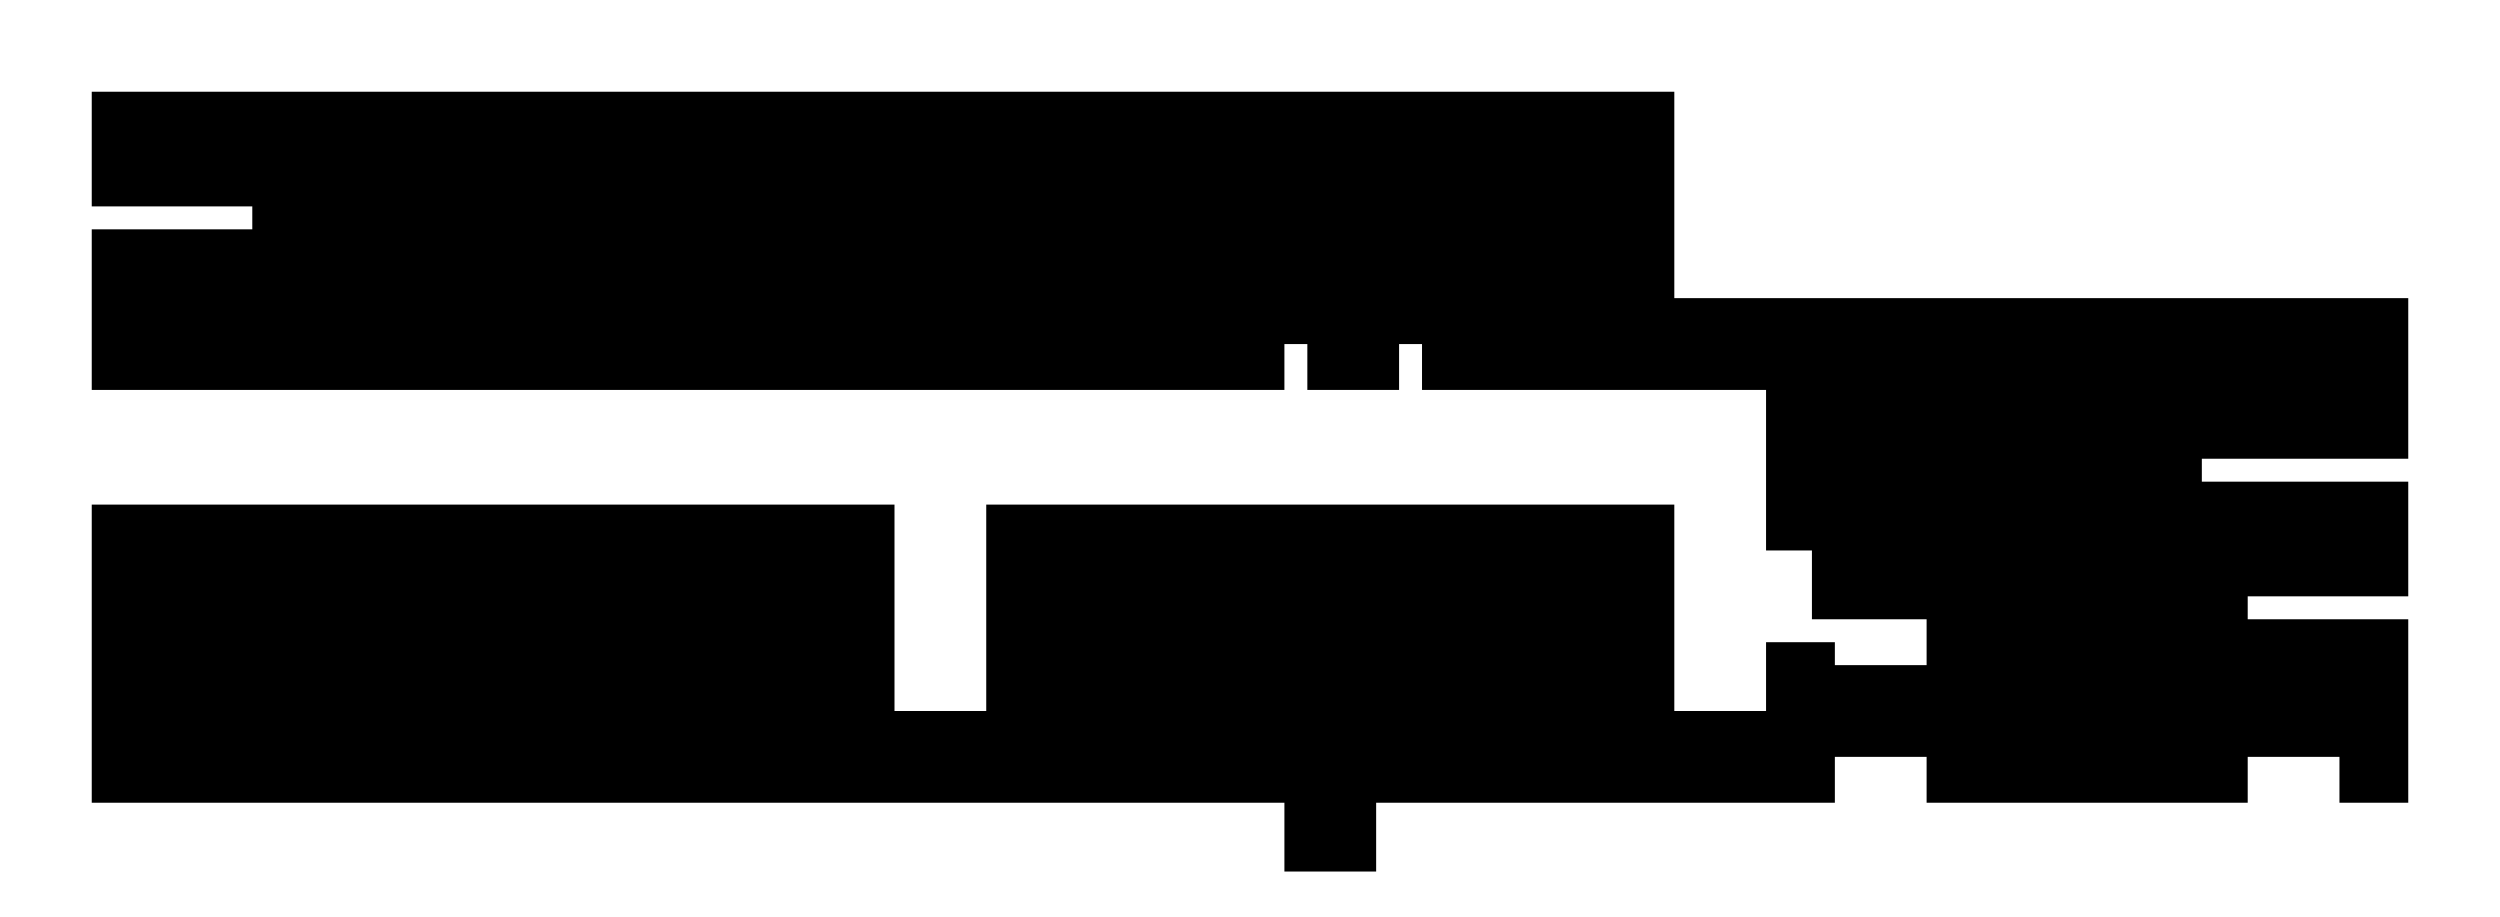 <?xml version="1.0" encoding="UTF-8" standalone="no"?>
<!-- Created with Inkscape (http://www.inkscape.org/) -->

<svg
   version="1.1"
   id="svg399"
   width="581.333"
   height="213.333"
   viewBox="0 0 581.333 213.333"
   sodipodi:docname="Level_1_Col.svg"
   inkscape:version="1.1.2 (b8e25be833, 2022-02-05)"
   xmlns:inkscape="http://www.inkscape.org/namespaces/inkscape"
   xmlns:sodipodi="http://sodipodi.sourceforge.net/DTD/sodipodi-0.dtd"
   xmlns="http://www.w3.org/2000/svg"
   xmlns:svg="http://www.w3.org/2000/svg">
  <defs
     id="defs403" />
  <sodipodi:namedview
     id="namedview401"
     pagecolor="#ffffff"
     bordercolor="#666666"
     borderopacity="1.0"
     inkscape:pageshadow="2"
     inkscape:pageopacity="0.0"
     inkscape:pagecheckerboard="0"
     showgrid="false"
     inkscape:zoom="4.0372708"
     inkscape:cx="291.16204"
     inkscape:cy="126.57065"
     inkscape:window-width="2560"
     inkscape:window-height="1334"
     inkscape:window-x="-11"
     inkscape:window-y="-11"
     inkscape:window-maximized="1"
     inkscape:current-layer="g405" />
  <g
     inkscape:groupmode="layer"
     inkscape:label="Image"
     id="g405"
     style="display:inline">
    <path
       style="fill:#000000;stroke-width:0.667"
       d="m 74.667,64 h 74.667 v 5.333 H 74.667 Z"
       id="path2151" />
    <path
       style="fill:#000000;stroke-width:0.667"
       d="m 165.333,74.667 h 74.667 v 5.333 h -74.667 z"
       id="path2149" />
    <path
       style="fill:#000000;stroke-width:0.667"
       d="m 464,160 h 16 v -48 h -48 v -5.333 h 58.667 V 128 h 16 v 10.667 h -16 V 160 h 16 v 5.333 h -42.667 z"
       id="path2147" />
    <path
       style="fill:#000000;stroke-width:0.667"
       d="M 320,186.667 H 426.667 V 176 h 21.333 v 10.667 h 74.667 V 176 h 21.333 v 10.667 h 16 V 144 h -37.333 v -5.333 h 37.333 V 112 h -48 v -5.333 h 48 V 69.333 H 389.333 V 21.333 H 21.333 v 26.667 h 37.333 v 5.333 H 21.333 V 90.667 H 298.667 V 80 h 5.333 v 10.667 h 21.333 V 80 h 5.333 v 10.667 h 80 V 128 h 10.667 v 16 h 26.667 v 10.667 h -21.333 v -5.333 h -16 v 16 h -21.333 v -48 h -160 v 48 h -21.333 v -48 H 21.333 v 69.333 H 298.667 v 16 h 21.333 z"
       id="path2145" />
  </g>
</svg>
